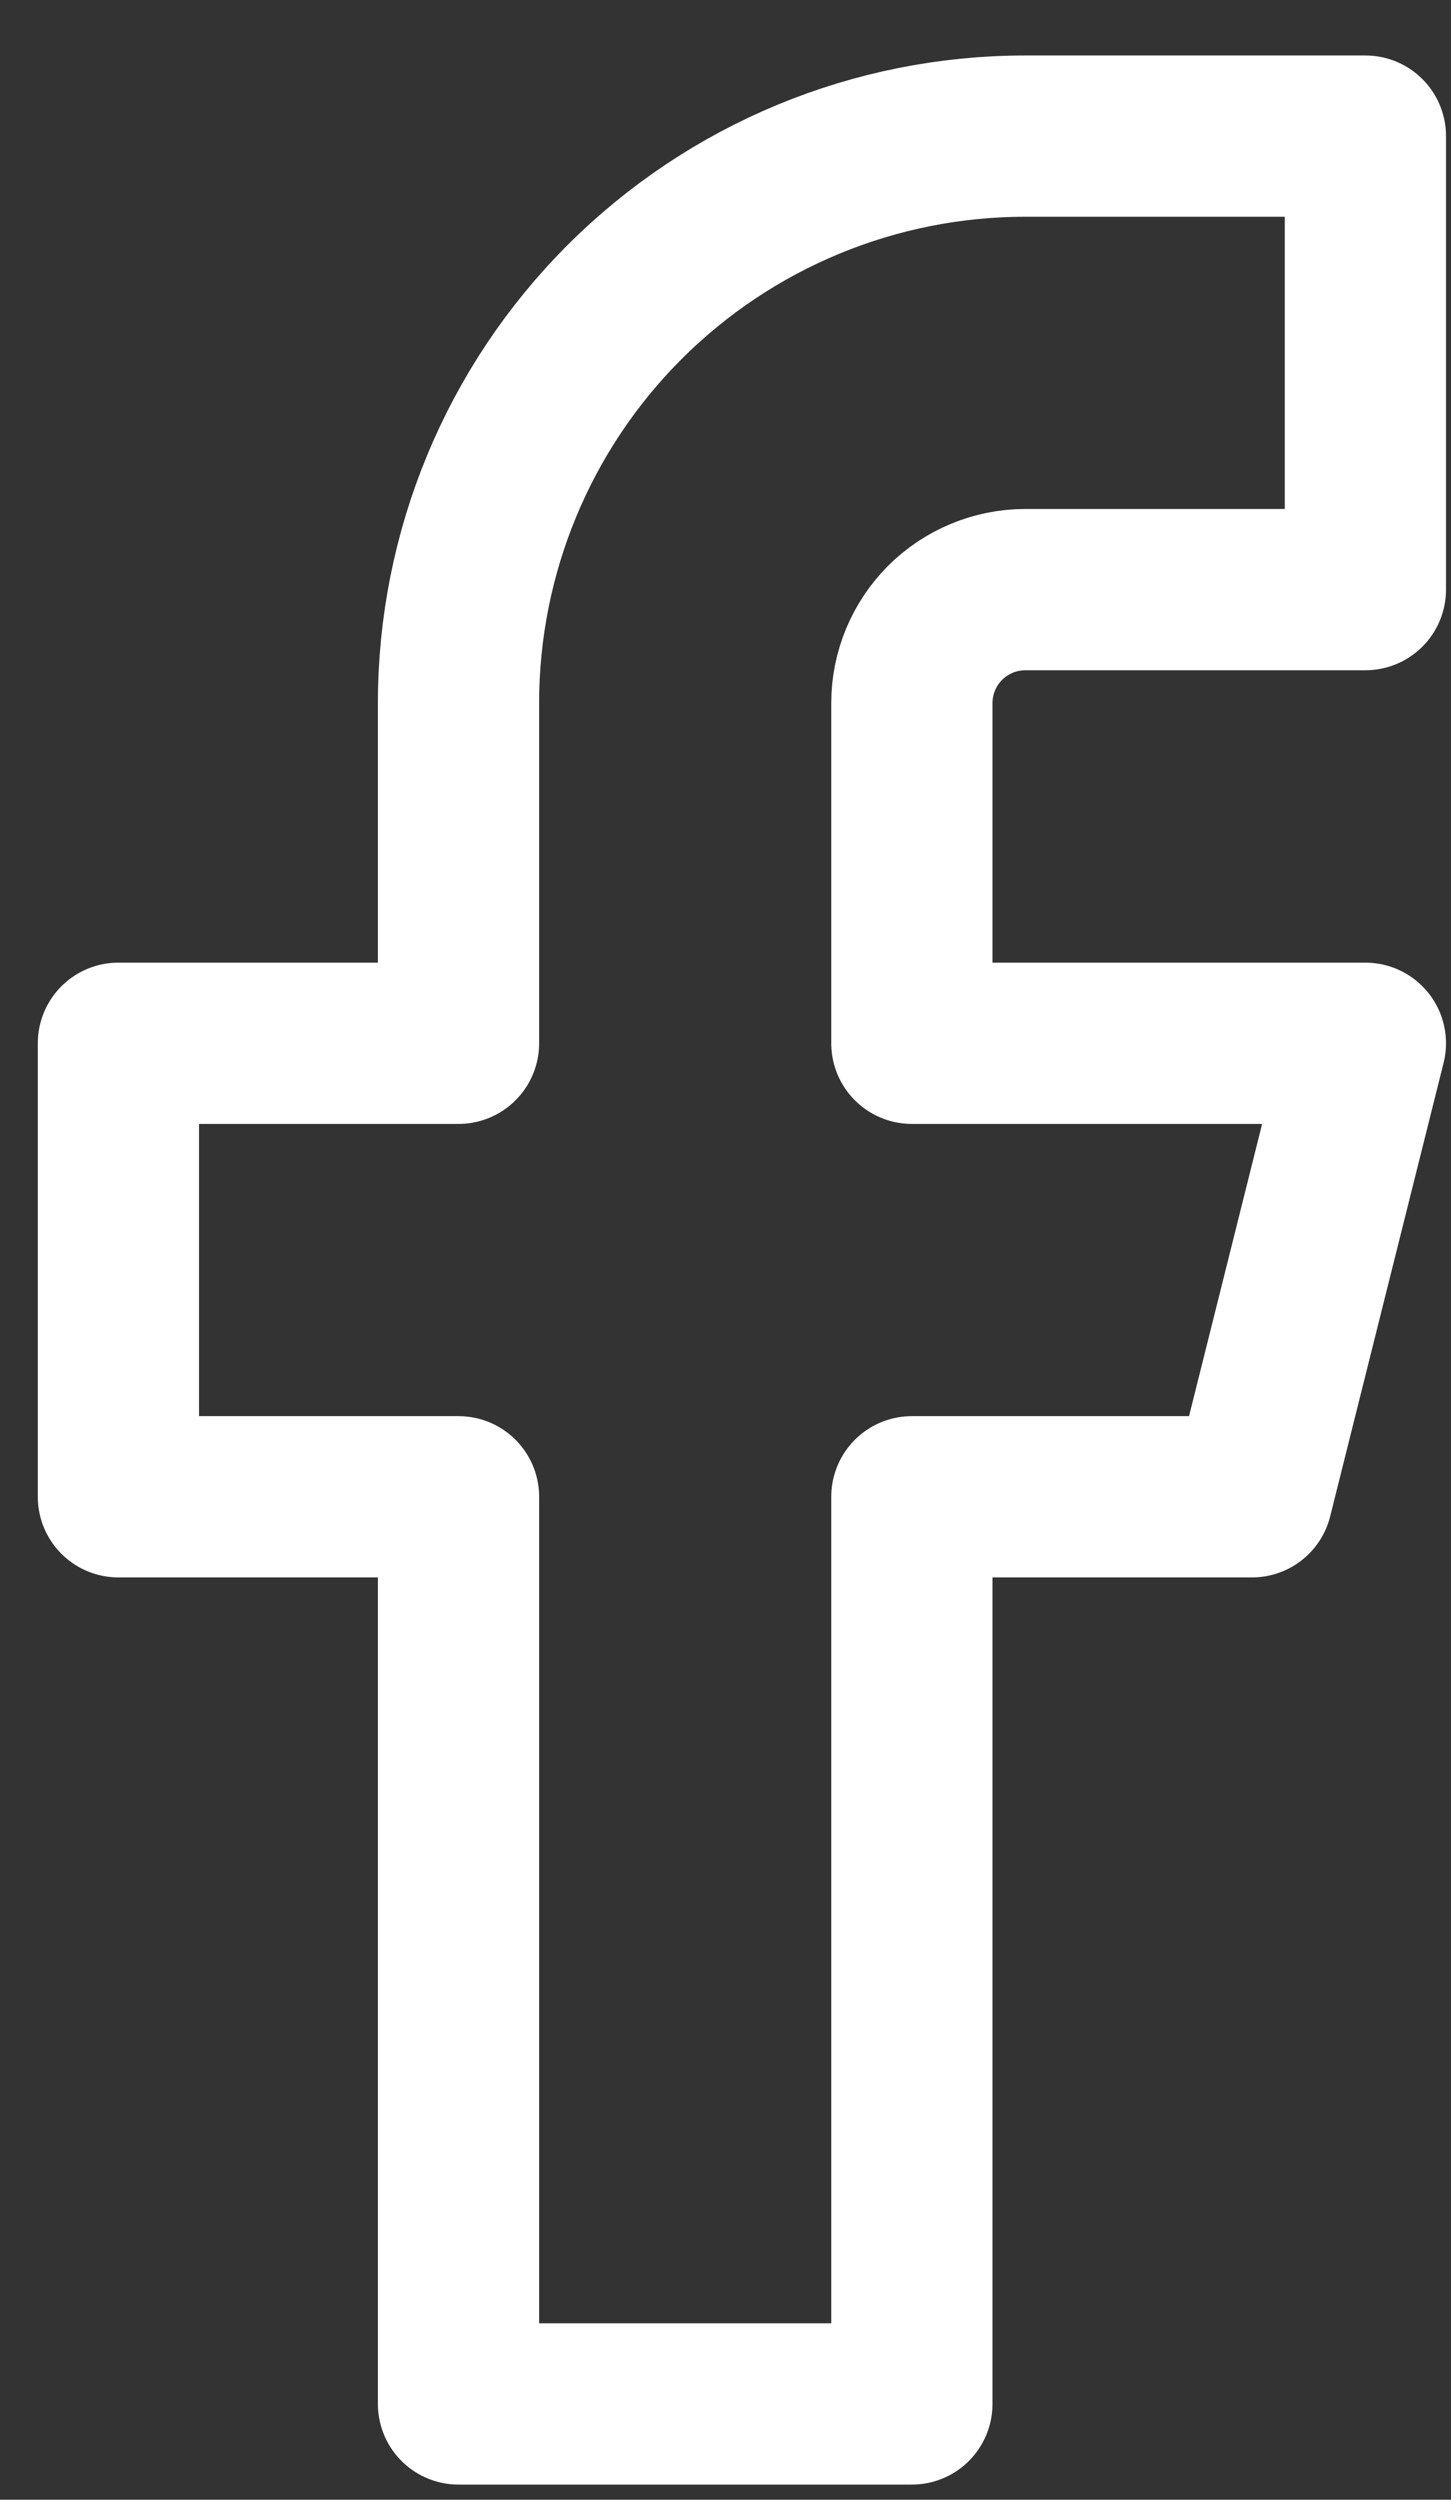 <svg width="18" height="31" viewBox="0 0 18 31" fill="none" xmlns="http://www.w3.org/2000/svg">
<rect x="0" y="0" width="18" height="31" fill="#333333" stroke="none"/>
<path d="M16.938 1.688H12.719C10.854 1.688 9.066 2.428 7.747 3.747C6.428 5.066 5.688 6.854 5.688 8.719V12.938H1.469V18.562H5.688V29.812H11.312V18.562H15.531L16.938 12.938H11.312V8.719C11.312 8.346 11.461 7.988 11.724 7.724C11.988 7.461 12.346 7.312 12.719 7.312H16.938V1.688Z" stroke="white" stroke-width="2" stroke-linecap="round" stroke-linejoin="round"/>
</svg>
